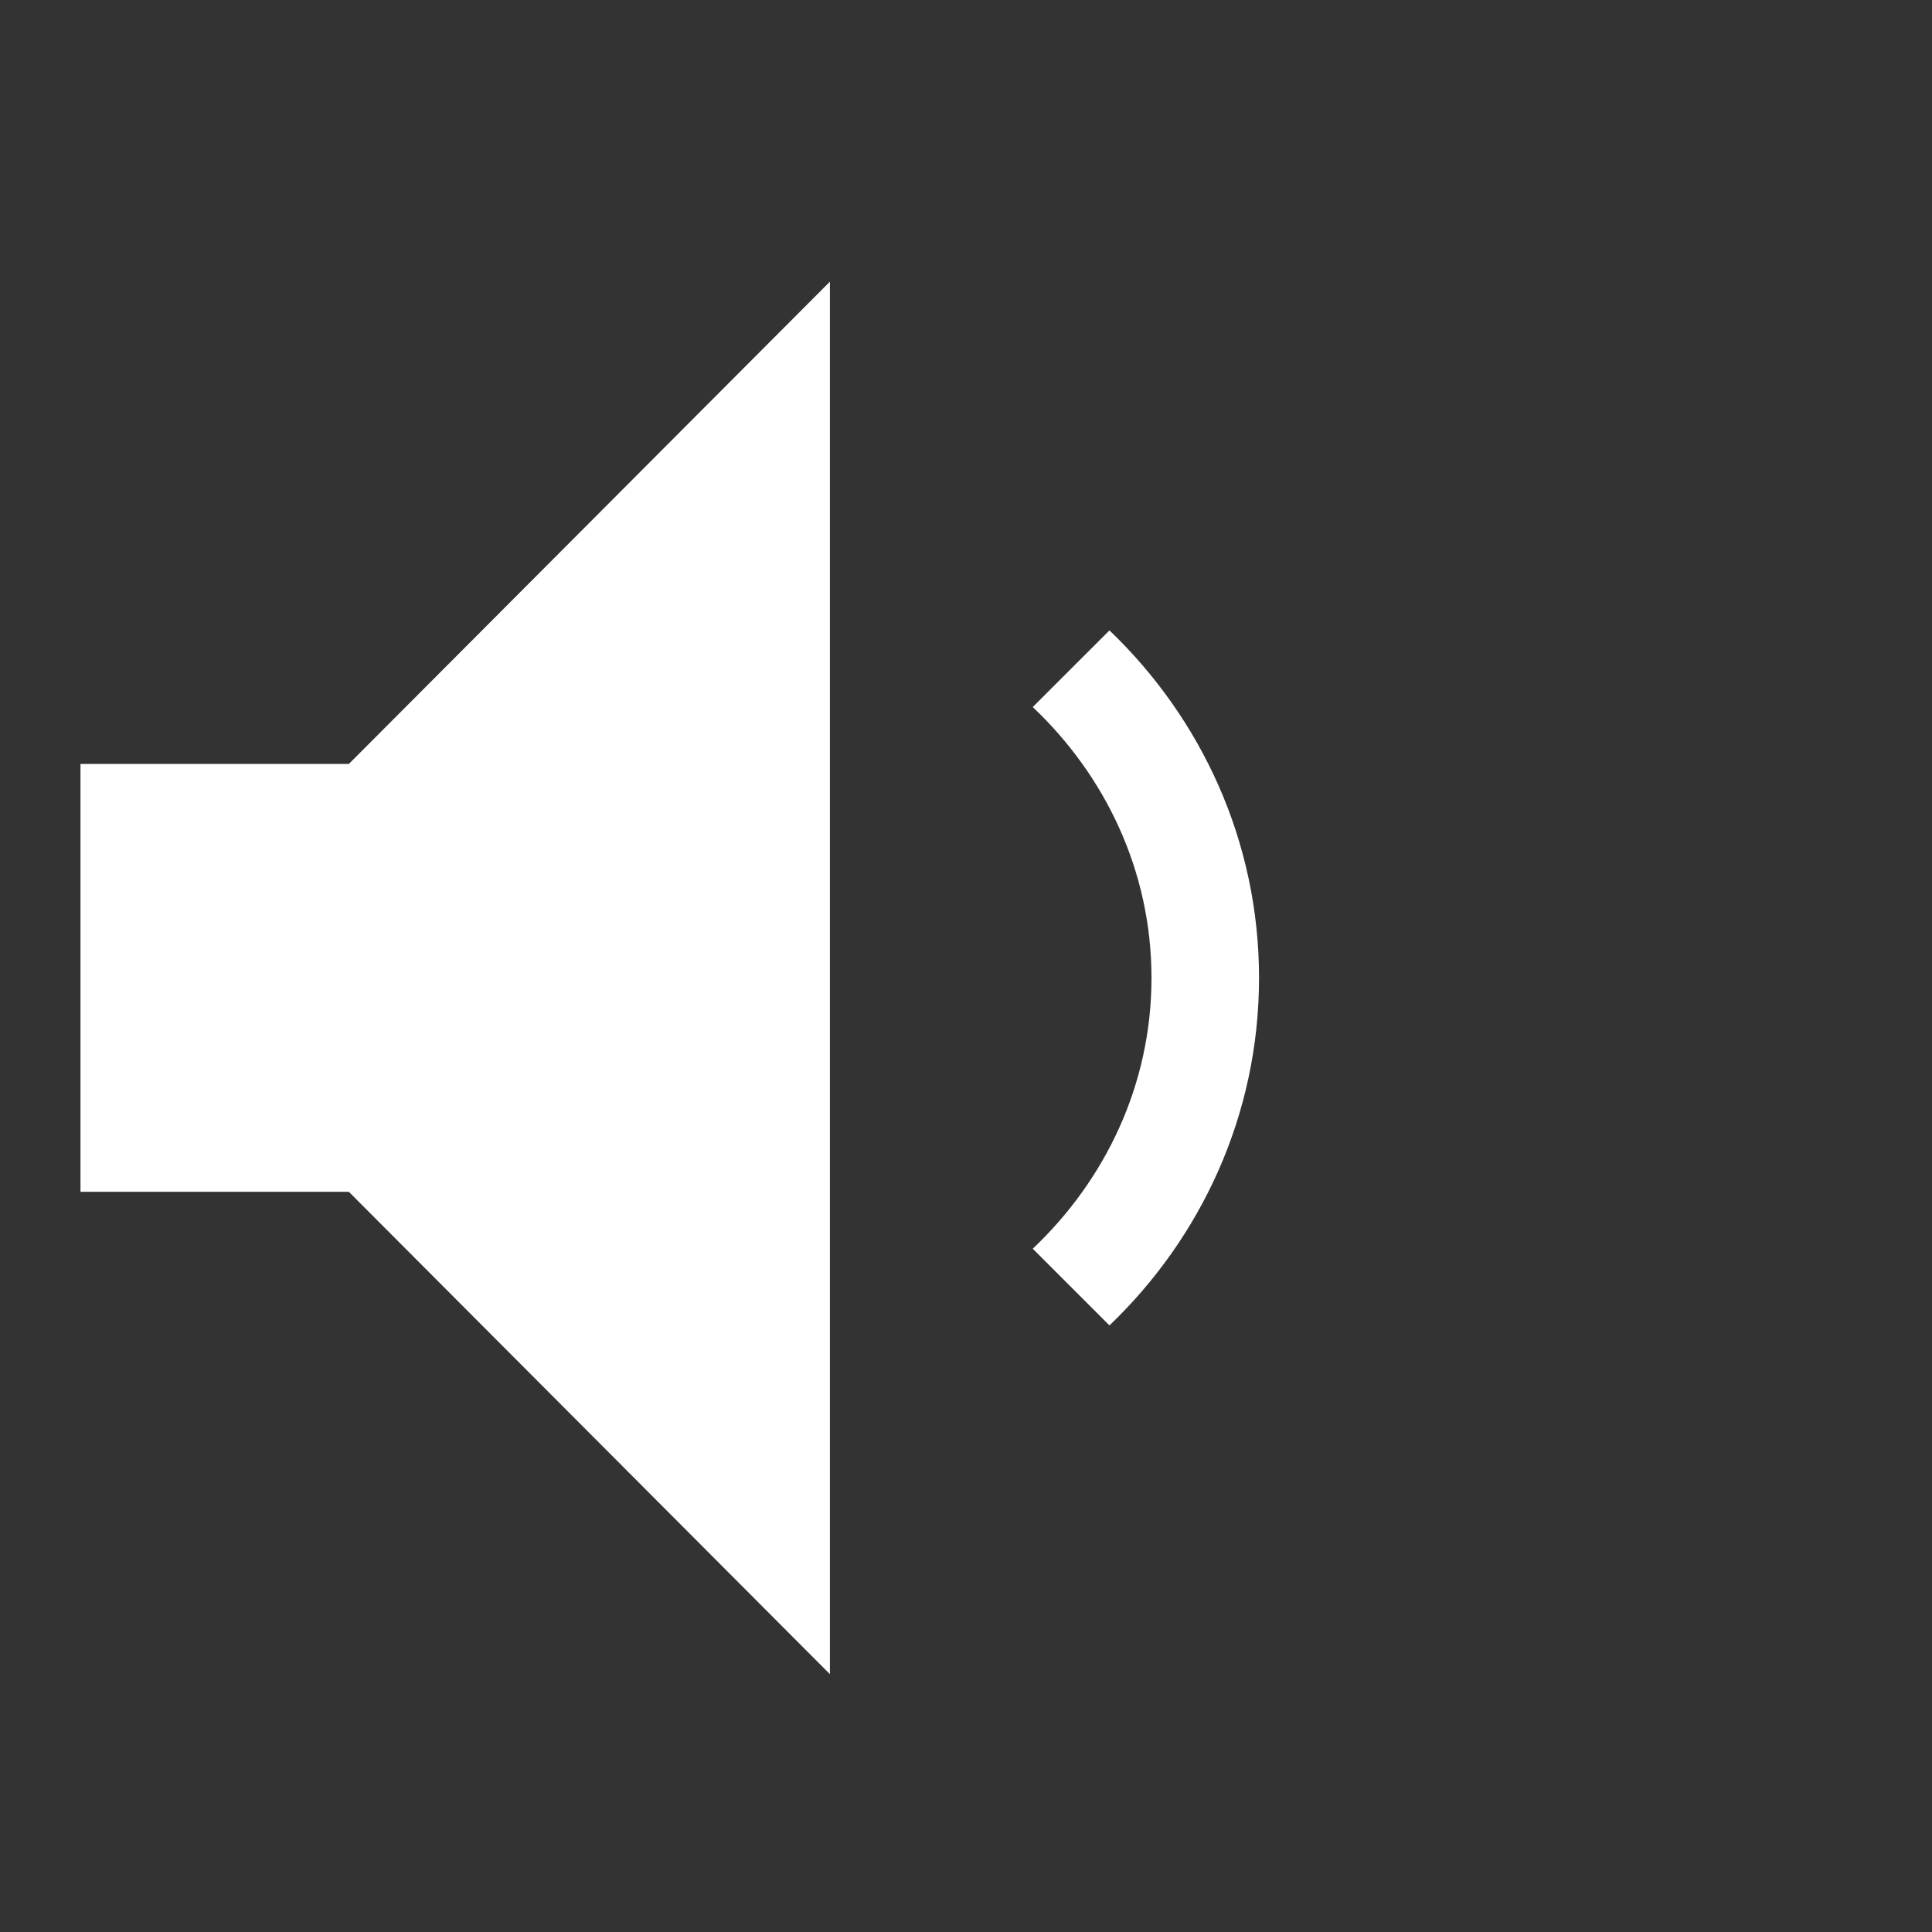 <?xml version="1.0" encoding="UTF-8"?>
<svg xmlns="http://www.w3.org/2000/svg" xmlns:xlink="http://www.w3.org/1999/xlink" width="512" height="512" viewBox="0 0 512 512" version="1.1">
<rect x="0" y="0" width="512" height="512" fill="#333333" stroke="none"/>
<g id="surface1">
<path style=" stroke:none;fill-rule:nonzero;fill:rgb(100%,100%,100%);fill-opacity:1;" d="M 219.938 74.641 L 92.453 202.453 L 21.328 202.453 L 21.328 315.844 L 92.453 315.844 L 219.938 443.672 Z M 294.016 167.062 L 273.688 187.375 C 292.828 205.484 305.156 230.734 305.156 259.156 C 305.156 287.562 292.828 312.812 273.688 330.922 L 294.016 351.25 C 318.312 328 333.656 295.422 333.656 259.156 C 333.656 222.891 318.312 190.312 294.016 167.062 Z M 294.016 167.062 "/>
</g>
</svg>
